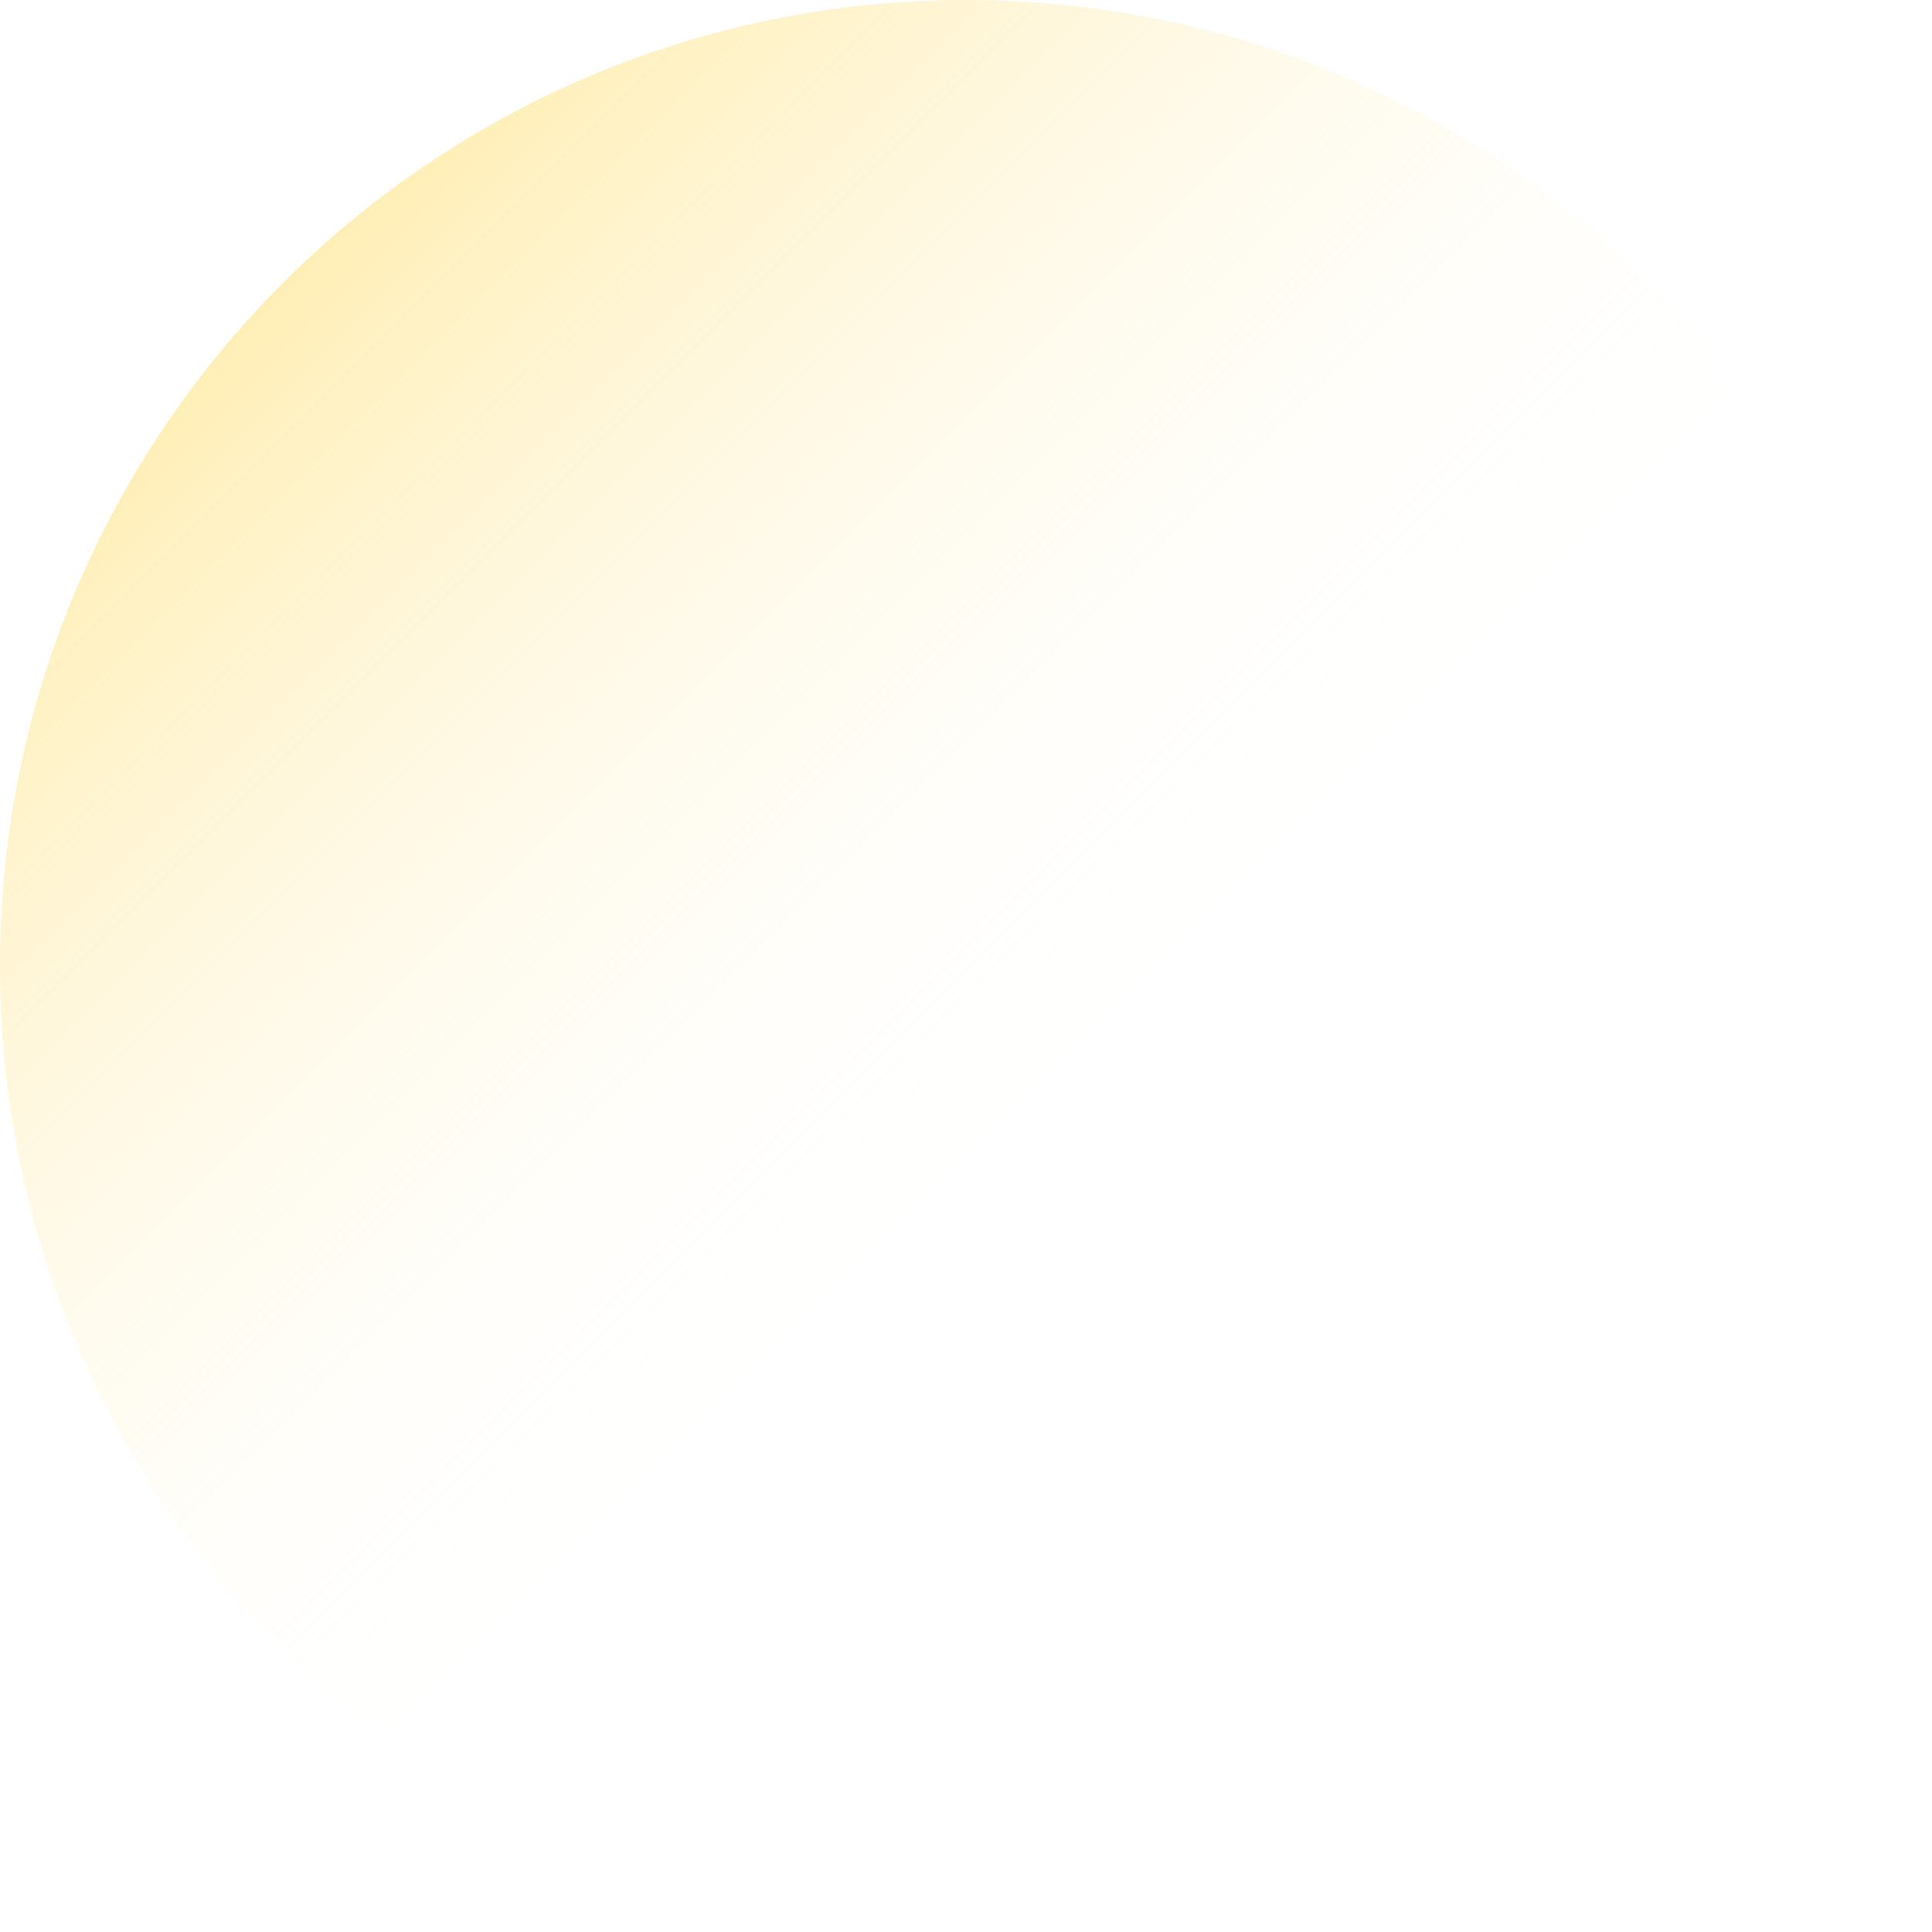 <?xml version="1.0" encoding="UTF-8"?>
<svg xmlns="http://www.w3.org/2000/svg" xmlns:xlink="http://www.w3.org/1999/xlink" width="250px" height="250px" viewBox="0 0 250 250" version="1.1">
<defs>
<linearGradient id="linear0" gradientUnits="userSpaceOnUse" x1="-342.73" y1="48.894" x2="350.33" y2="741.96" gradientTransform="matrix(0.263,0,0,0.263,0,0)">
<stop offset="0" style="stop-color:#FFCF2B;stop-opacity:1;"/>
<stop offset="1" style="stop-color:#FFF;stop-opacity:0;"/>
</linearGradient>
</defs>
<g id="surface1">
<path style=" stroke:none;fill-rule:evenodd;fill:url(#linear0);" d="M 125 0 C 194.035 0 250 55.965 250 125 L 250 250 L 125 250 C 55.965 250 0 194.035 0 125 C 0 55.965 55.965 0 125 0 Z M 125 0 "/>
</g>
</svg>
